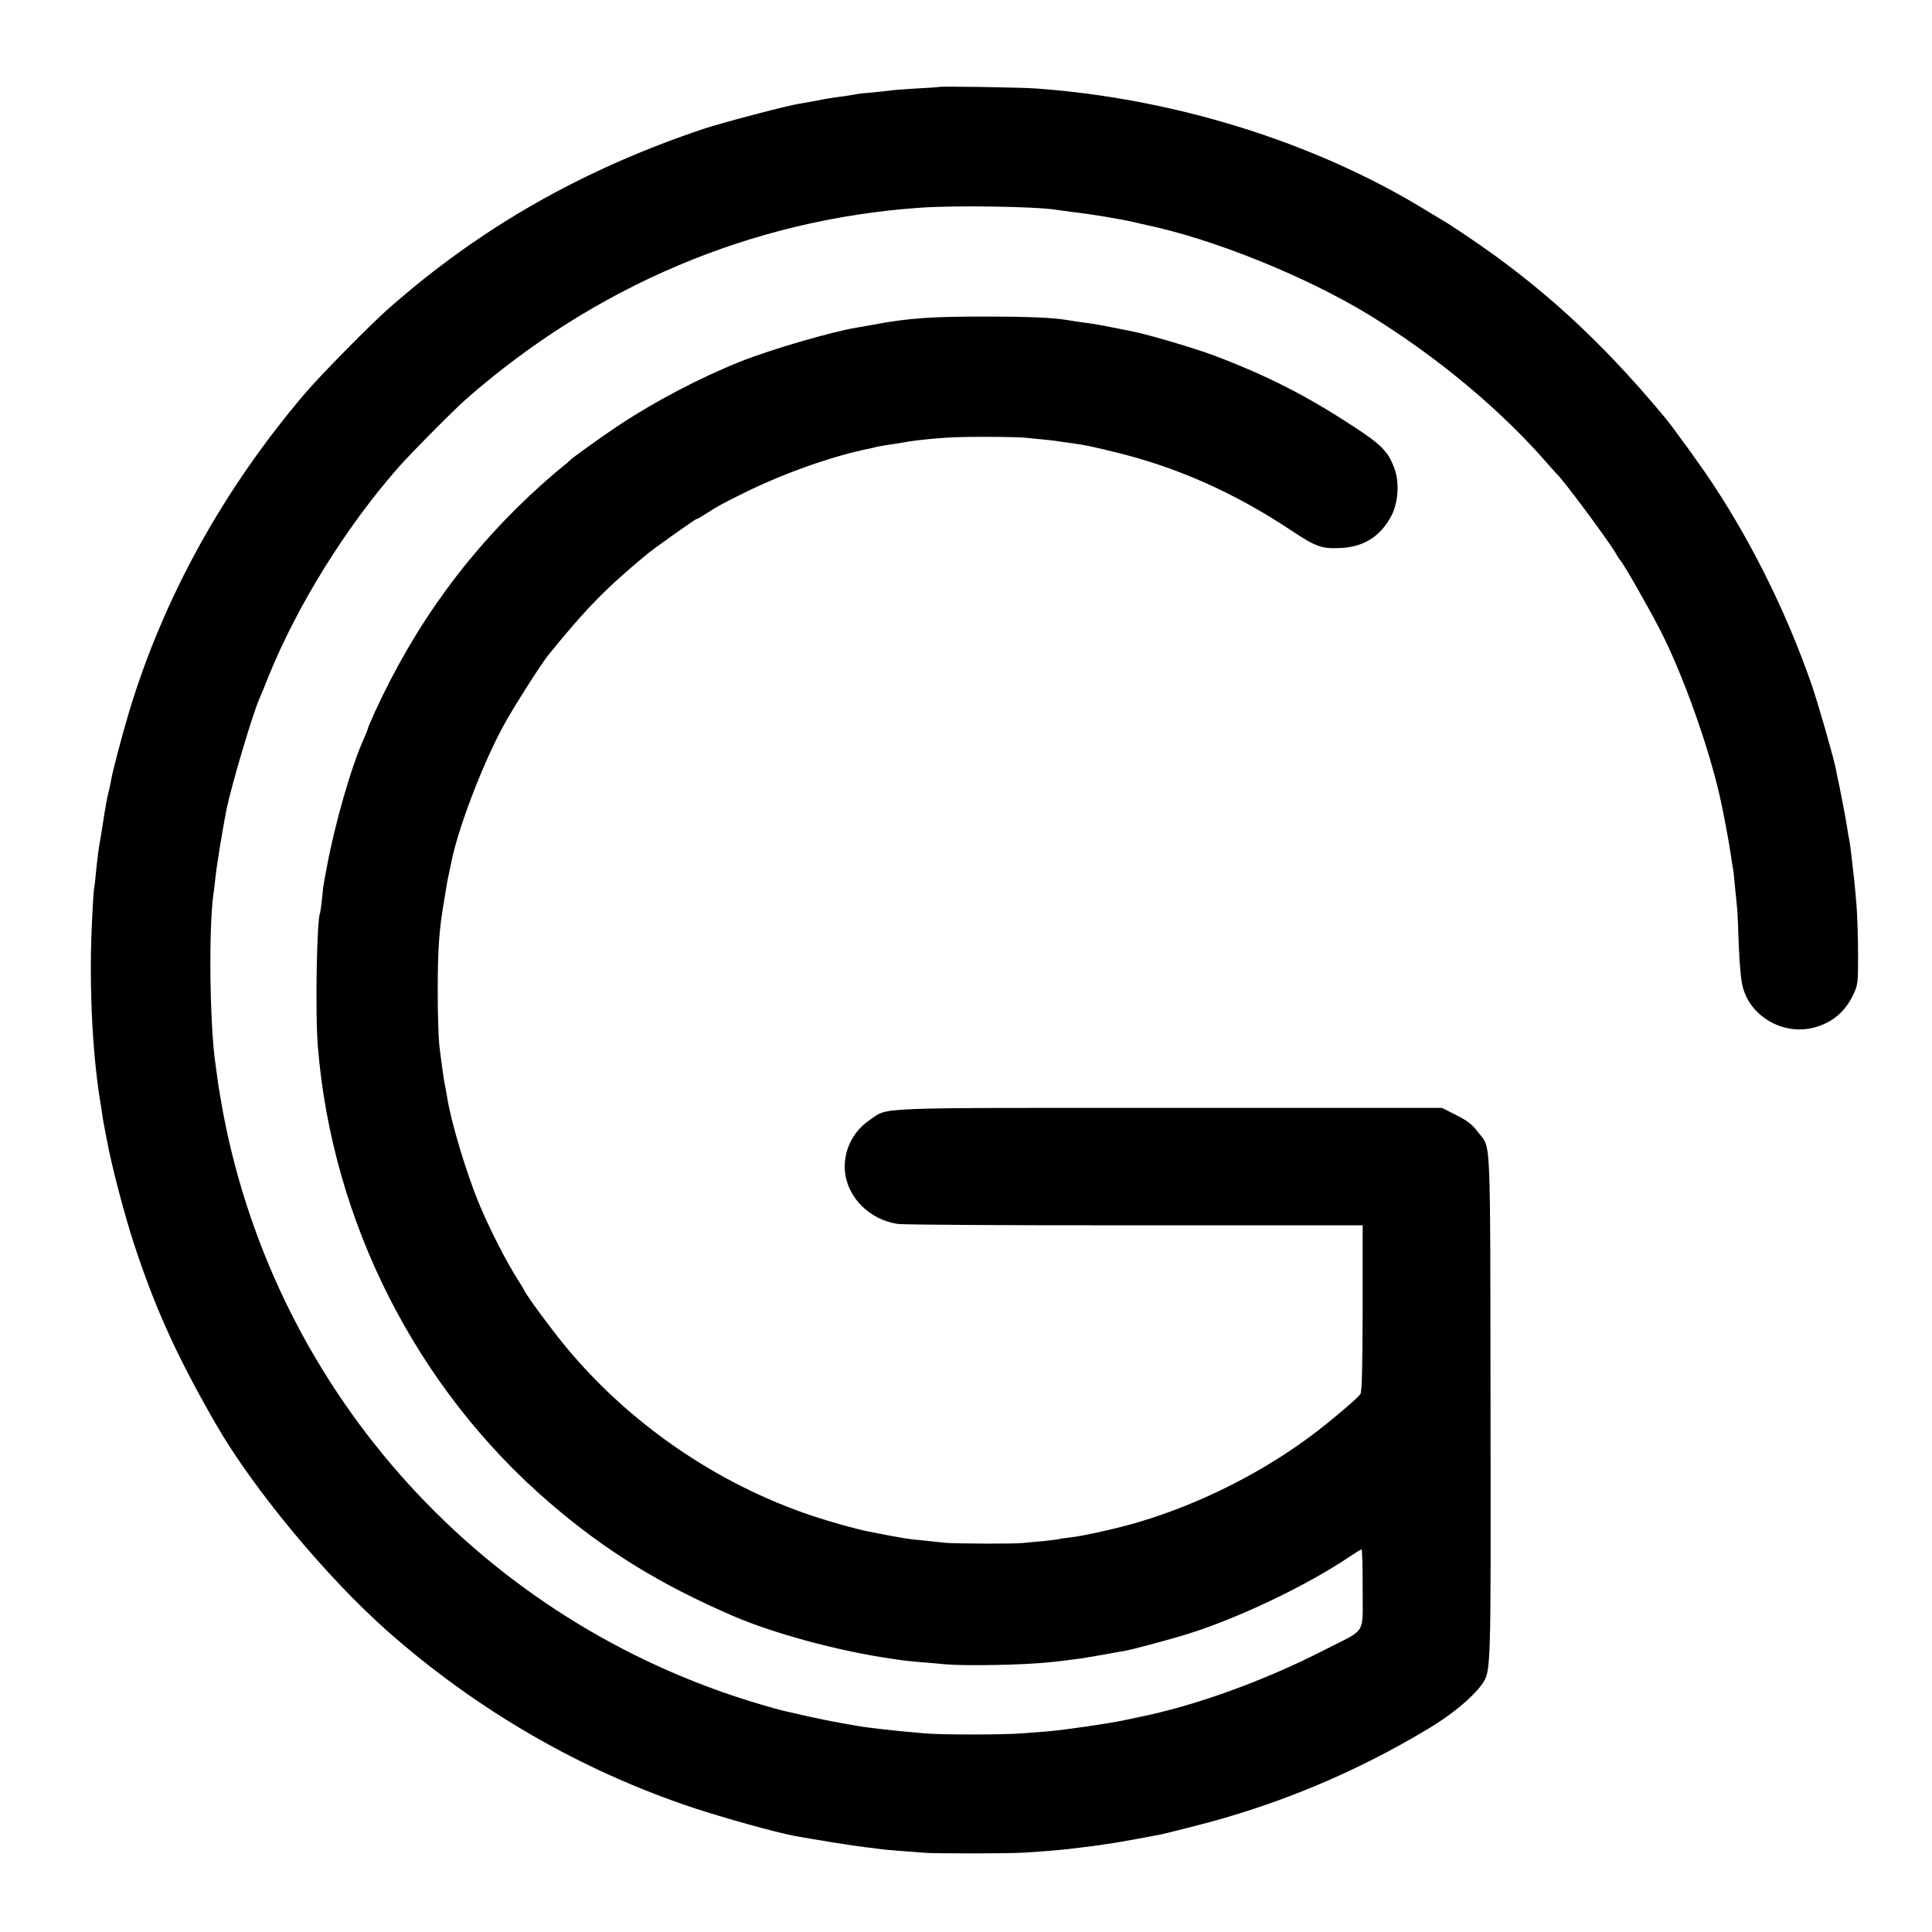 <?xml version="1.0" standalone="no"?>
<!DOCTYPE svg PUBLIC "-//W3C//DTD SVG 20010904//EN"
 "http://www.w3.org/TR/2001/REC-SVG-20010904/DTD/svg10.dtd">
<svg version="1.0" xmlns="http://www.w3.org/2000/svg"
 width="1035pt" height="1035pt" viewBox="0 0 1035 1035"
 preserveAspectRatio="xMidYMid meet">
<g transform="translate(0,1035) scale(0.1,-0.1)"
fill="#000000" stroke="none">
<path d="M5027 9884 c-1 -1 -54 -5 -117 -8 -63 -4 -126 -8 -140 -11 -14 -2
-56 -6 -94 -10 -38 -3 -79 -7 -90 -10 -12 -2 -39 -7 -61 -10 -64 -8 -107 -15
-160 -26 -27 -5 -66 -12 -85 -15 -61 -9 -421 -104 -510 -134 -650 -218 -1194
-528 -1685 -960 -96 -84 -367 -359 -447 -453 -440 -515 -761 -1096 -947 -1712
-37 -124 -88 -318 -96 -365 -3 -19 -10 -51 -15 -70 -5 -19 -14 -66 -20 -105
-18 -116 -20 -129 -25 -155 -6 -31 -13 -86 -21 -165 -3 -33 -7 -71 -10 -85 -2
-14 -7 -83 -10 -155 -18 -327 -2 -702 41 -974 3 -13 7 -45 11 -70 4 -25 8 -55
11 -66 2 -11 10 -56 19 -100 24 -128 93 -389 139 -530 115 -352 231 -608 442
-975 199 -345 586 -812 914 -1104 482 -427 1042 -751 1644 -951 163 -54 440
-131 540 -150 97 -18 328 -55 375 -60 30 -3 66 -8 80 -10 22 -4 127 -12 250
-21 63 -4 441 -4 520 1 67 3 195 14 240 19 14 2 54 7 90 11 36 4 74 9 85 11
10 2 37 6 60 9 35 5 211 37 270 49 11 2 85 21 165 41 447 112 868 287 1265
526 126 76 235 167 283 235 50 72 49 44 47 1484 -2 1482 3 1384 -62 1469 -38
50 -59 66 -133 103 l-65 33 -1465 0 c-1608 0 -1499 4 -1598 -63 -92 -61 -143
-164 -136 -271 10 -143 131 -266 285 -288 30 -4 602 -8 1272 -7 l1217 0 0
-445 c-1 -337 -4 -450 -13 -461 -20 -25 -147 -133 -237 -202 -273 -209 -613
-382 -950 -482 -106 -32 -299 -75 -365 -82 -27 -3 -56 -7 -62 -9 -7 -2 -45 -7
-85 -11 -40 -3 -89 -8 -108 -10 -47 -5 -365 -4 -415 1 -22 2 -65 7 -95 10
-116 11 -132 14 -320 51 -69 14 -197 50 -300 84 -514 172 -990 501 -1331 920
-82 101 -197 258 -212 290 -4 8 -16 29 -27 45 -66 102 -158 283 -215 420 -69
168 -151 442 -170 570 -4 22 -8 47 -10 55 -5 18 -21 130 -32 225 -4 39 -8 165
-8 280 0 231 7 334 35 495 5 30 12 71 15 90 3 19 8 42 10 50 2 8 6 27 9 41 30
174 164 532 284 753 47 87 200 328 238 375 204 252 315 365 535 546 13 11 65
49 114 84 130 92 144 101 149 101 3 0 24 12 48 28 71 45 78 49 203 111 214
106 475 198 668 237 10 2 26 5 35 8 9 3 35 7 57 11 50 7 92 14 125 20 29 5
109 14 195 20 79 7 367 6 430 0 120 -12 151 -15 175 -19 14 -2 46 -7 71 -10
72 -10 96 -15 224 -46 334 -80 644 -217 950 -420 132 -88 164 -100 261 -96
129 4 222 63 280 177 35 70 41 175 15 247 -34 93 -68 128 -221 228 -257 168
-464 273 -750 381 -105 39 -342 109 -430 127 -14 3 -61 12 -105 21 -44 9 -96
18 -115 21 -55 7 -114 16 -130 19 -72 13 -206 19 -430 19 -295 1 -426 -8 -615
-44 -27 -5 -66 -12 -85 -15 -135 -22 -461 -117 -626 -183 -215 -86 -453 -211
-647 -339 -94 -63 -257 -179 -267 -192 -3 -4 -18 -17 -35 -30 -16 -12 -66 -55
-110 -94 -385 -345 -679 -746 -898 -1224 -20 -45 -37 -84 -37 -88 0 -3 -9 -25
-19 -48 -68 -149 -158 -462 -201 -697 -6 -30 -12 -65 -14 -77 -3 -12 -8 -53
-11 -90 -4 -37 -9 -70 -10 -73 -18 -31 -27 -542 -12 -718 77 -940 530 -1831
1242 -2443 299 -257 588 -435 980 -605 217 -94 568 -189 845 -229 71 -11 90
-13 170 -20 41 -3 98 -8 125 -11 112 -9 415 -4 555 11 53 5 70 7 168 20 24 4
80 13 125 21 45 8 96 18 112 20 45 8 247 62 339 91 272 85 639 260 868 415 31
21 59 38 62 38 4 0 6 -96 6 -212 -1 -251 25 -210 -201 -325 -324 -167 -699
-302 -999 -362 -30 -6 -66 -14 -80 -17 -86 -18 -313 -51 -405 -59 -28 -2 -86
-7 -130 -10 -98 -9 -434 -9 -530 -1 -97 8 -172 16 -225 22 -25 3 -58 7 -75 9
-61 7 -223 37 -330 61 -60 14 -119 27 -131 30 -11 2 -68 18 -125 35 -1477 437
-2586 1658 -2873 3164 -13 72 -27 153 -30 180 -4 28 -9 64 -11 80 -32 208 -38
750 -10 926 2 13 6 48 9 77 9 82 40 267 60 368 26 127 140 511 175 589 5 11
28 67 51 125 155 380 410 791 689 1110 69 79 298 310 366 370 693 609 1534
964 2430 1027 188 14 625 7 735 -11 14 -2 50 -7 80 -11 106 -12 255 -37 335
-55 28 -7 57 -13 65 -15 358 -75 850 -273 1188 -478 365 -223 714 -513 968
-807 21 -25 42 -47 45 -50 35 -32 290 -375 319 -431 7 -13 16 -26 19 -29 13
-10 148 -246 212 -370 122 -235 263 -630 324 -904 18 -81 45 -224 55 -291 7
-44 13 -87 15 -95 2 -8 6 -51 10 -95 4 -44 9 -93 11 -110 2 -16 6 -106 9 -200
4 -104 12 -191 22 -225 44 -162 224 -260 388 -213 93 27 159 83 202 172 26 54
27 62 27 216 0 88 -4 205 -8 260 -11 132 -11 129 -31 300 -3 28 -8 57 -10 65
-2 8 -7 35 -10 60 -6 40 -39 213 -51 265 -2 11 -6 31 -9 45 -10 55 -95 351
-129 450 -129 372 -312 746 -523 1067 -65 100 -219 313 -271 375 -336 403
-655 695 -1047 959 -60 41 -119 79 -130 85 -11 6 -62 37 -113 68 -591 358
-1335 589 -2072 642 -80 6 -518 13 -523 8z"/>
</g>
</svg>

